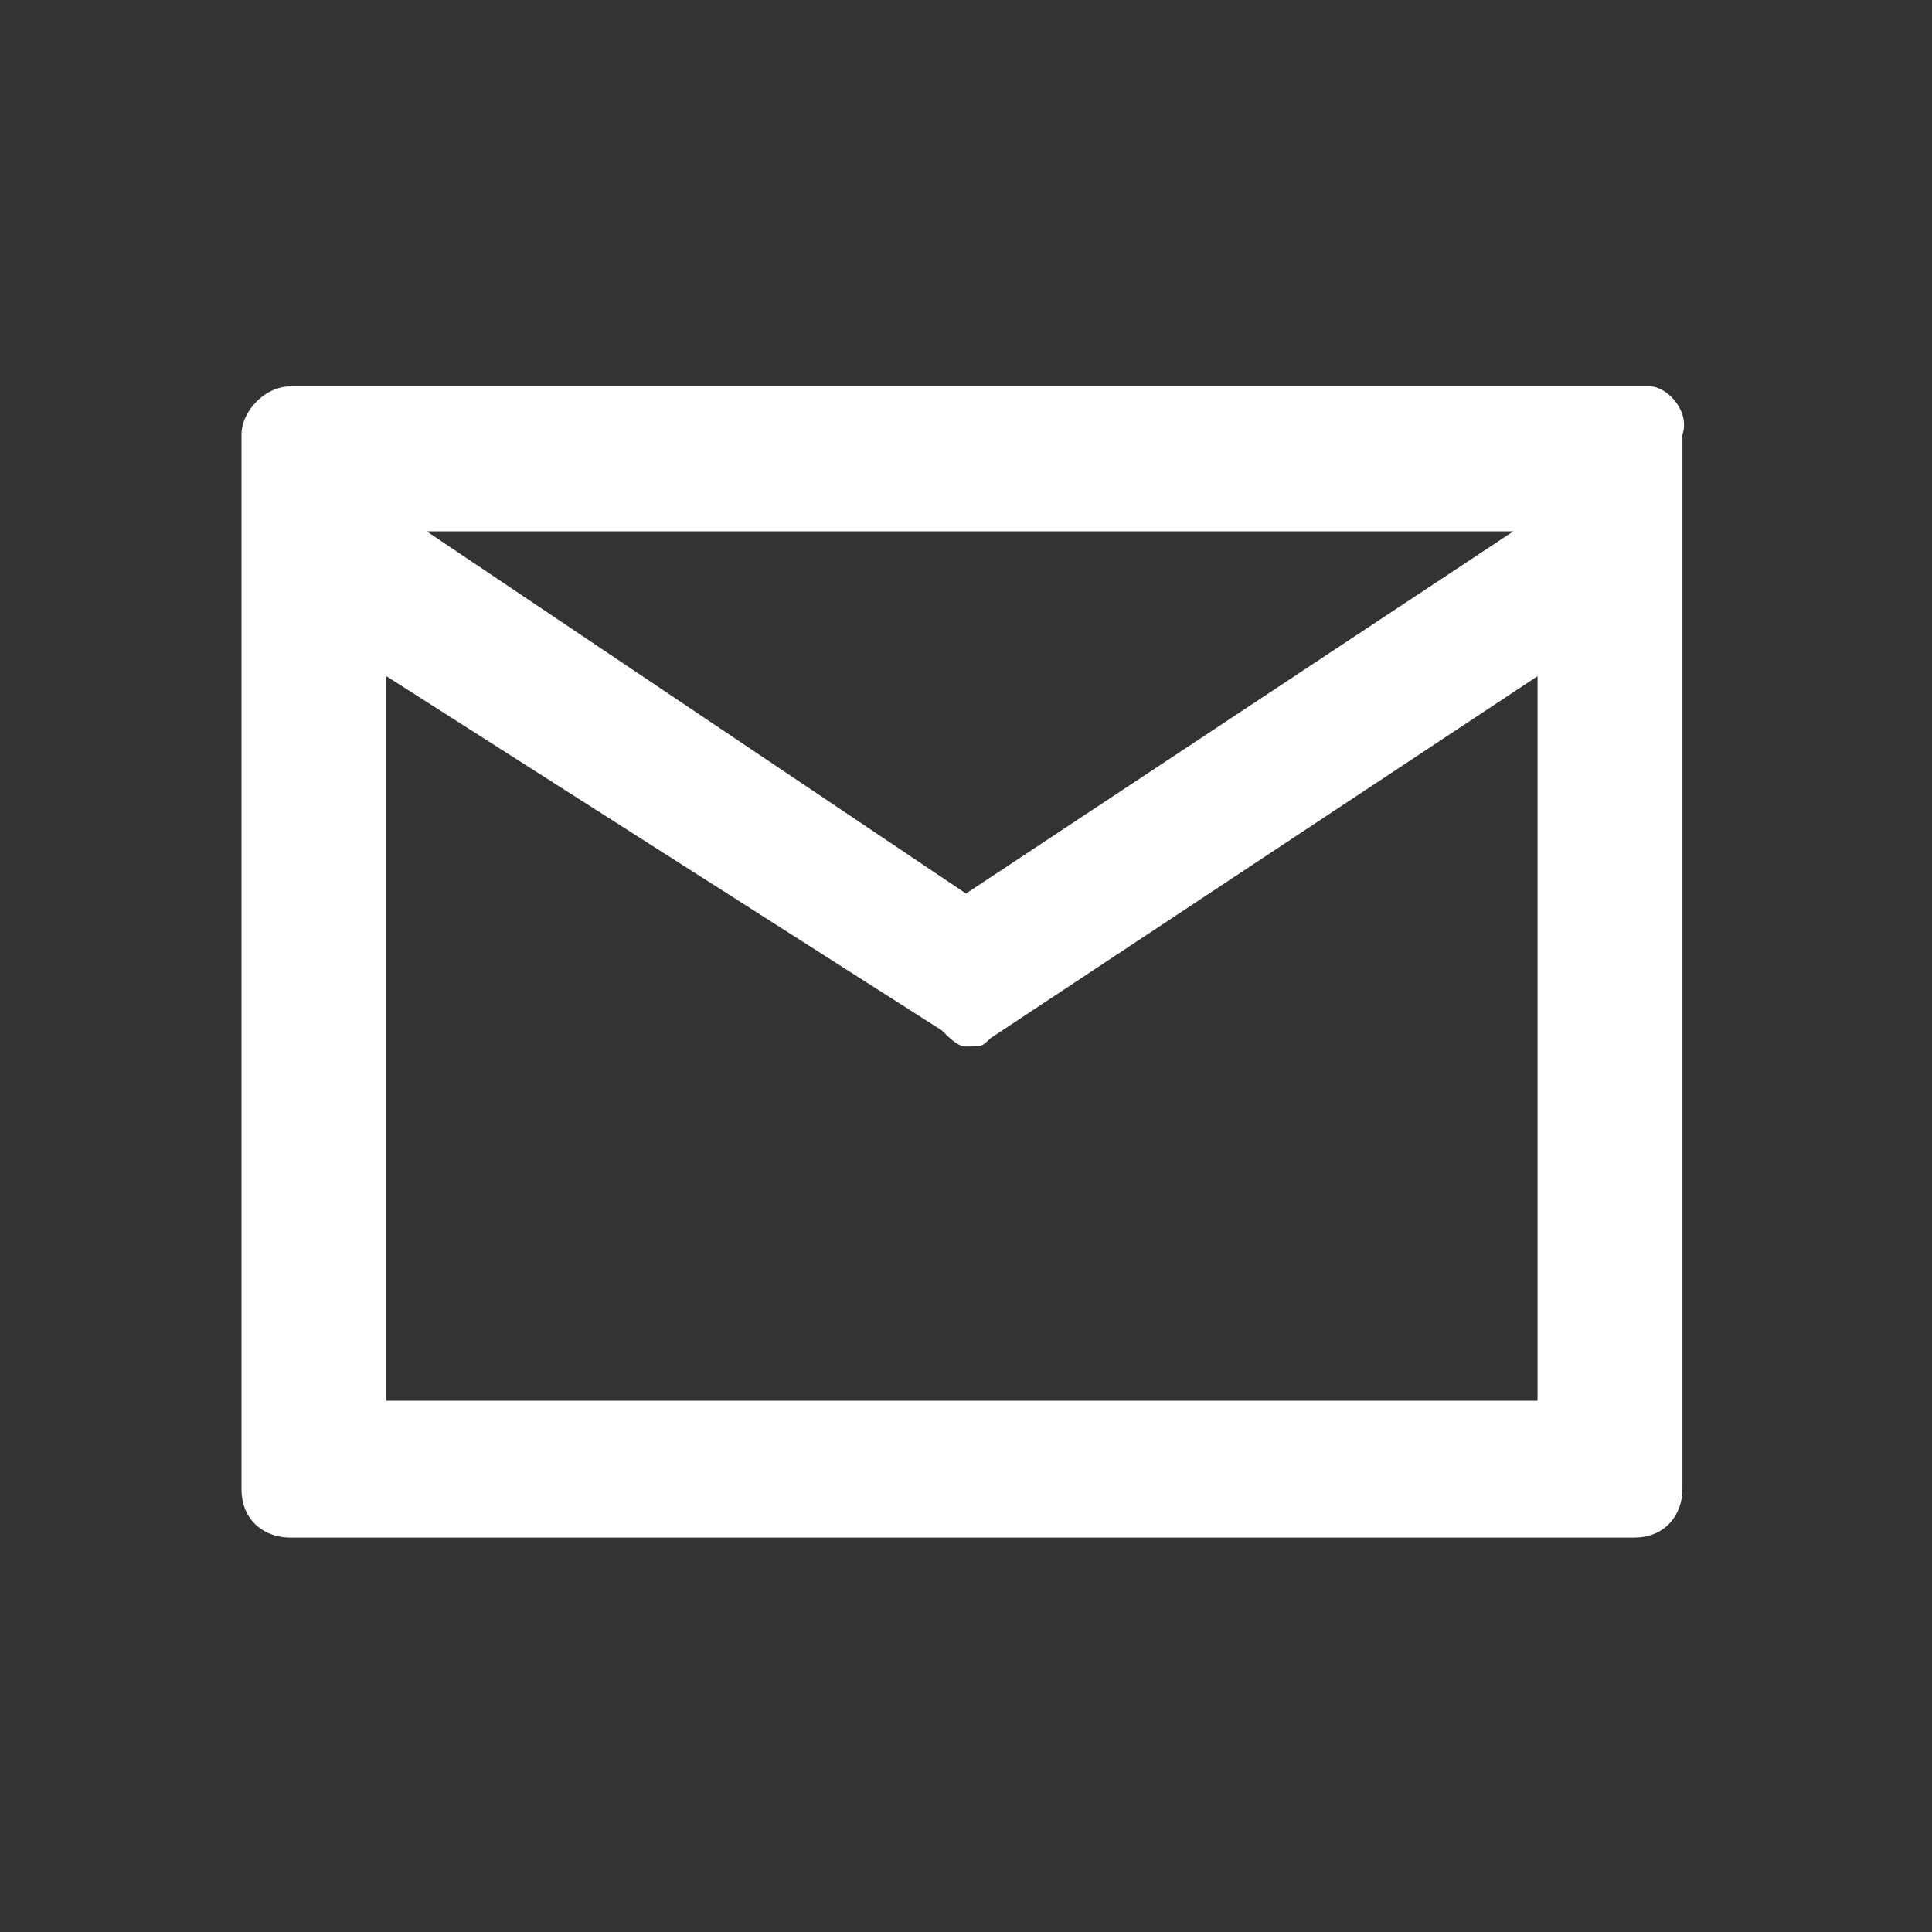 <?xml version="1.0" encoding="utf-8"?>
<!-- Generator: Adobe Illustrator 24.1.2, SVG Export Plug-In . SVG Version: 6.00 Build 0)  -->
<svg version="1.1" id="Capa_1" xmlns="http://www.w3.org/2000/svg" xmlns:xlink="http://www.w3.org/1999/xlink" x="0px" y="0px"
	 viewBox="0 0 24 24" style="enable-background:new 0 0 24 24;" xml:space="preserve">
<rect x="0" y="0" width="24" height="24" fill="#333333" stroke="none"/>
<style type="text/css">
	.st0{fill:#FFFFFF;}
</style>
<path class="st0" d="M20.5,4.8H3.6C3.3,4.8,3,5.1,3,5.4v13.1c0,0.4,0.3,0.6,0.6,0.6h16.7c0.4,0,0.6-0.3,0.6-0.6V5.4
	C21,5.1,20.7,4.8,20.5,4.8z M18.8,6.6L12,11.1L5.3,6.6H18.8z M19.1,17.4H4.8v-9l6.9,4.4c0.1,0.1,0.2,0.2,0.3,0.2
	c0.2,0,0.2,0,0.3-0.1l6.8-4.5C19.1,8.4,19.1,17.4,19.1,17.4z"/>
</svg>
